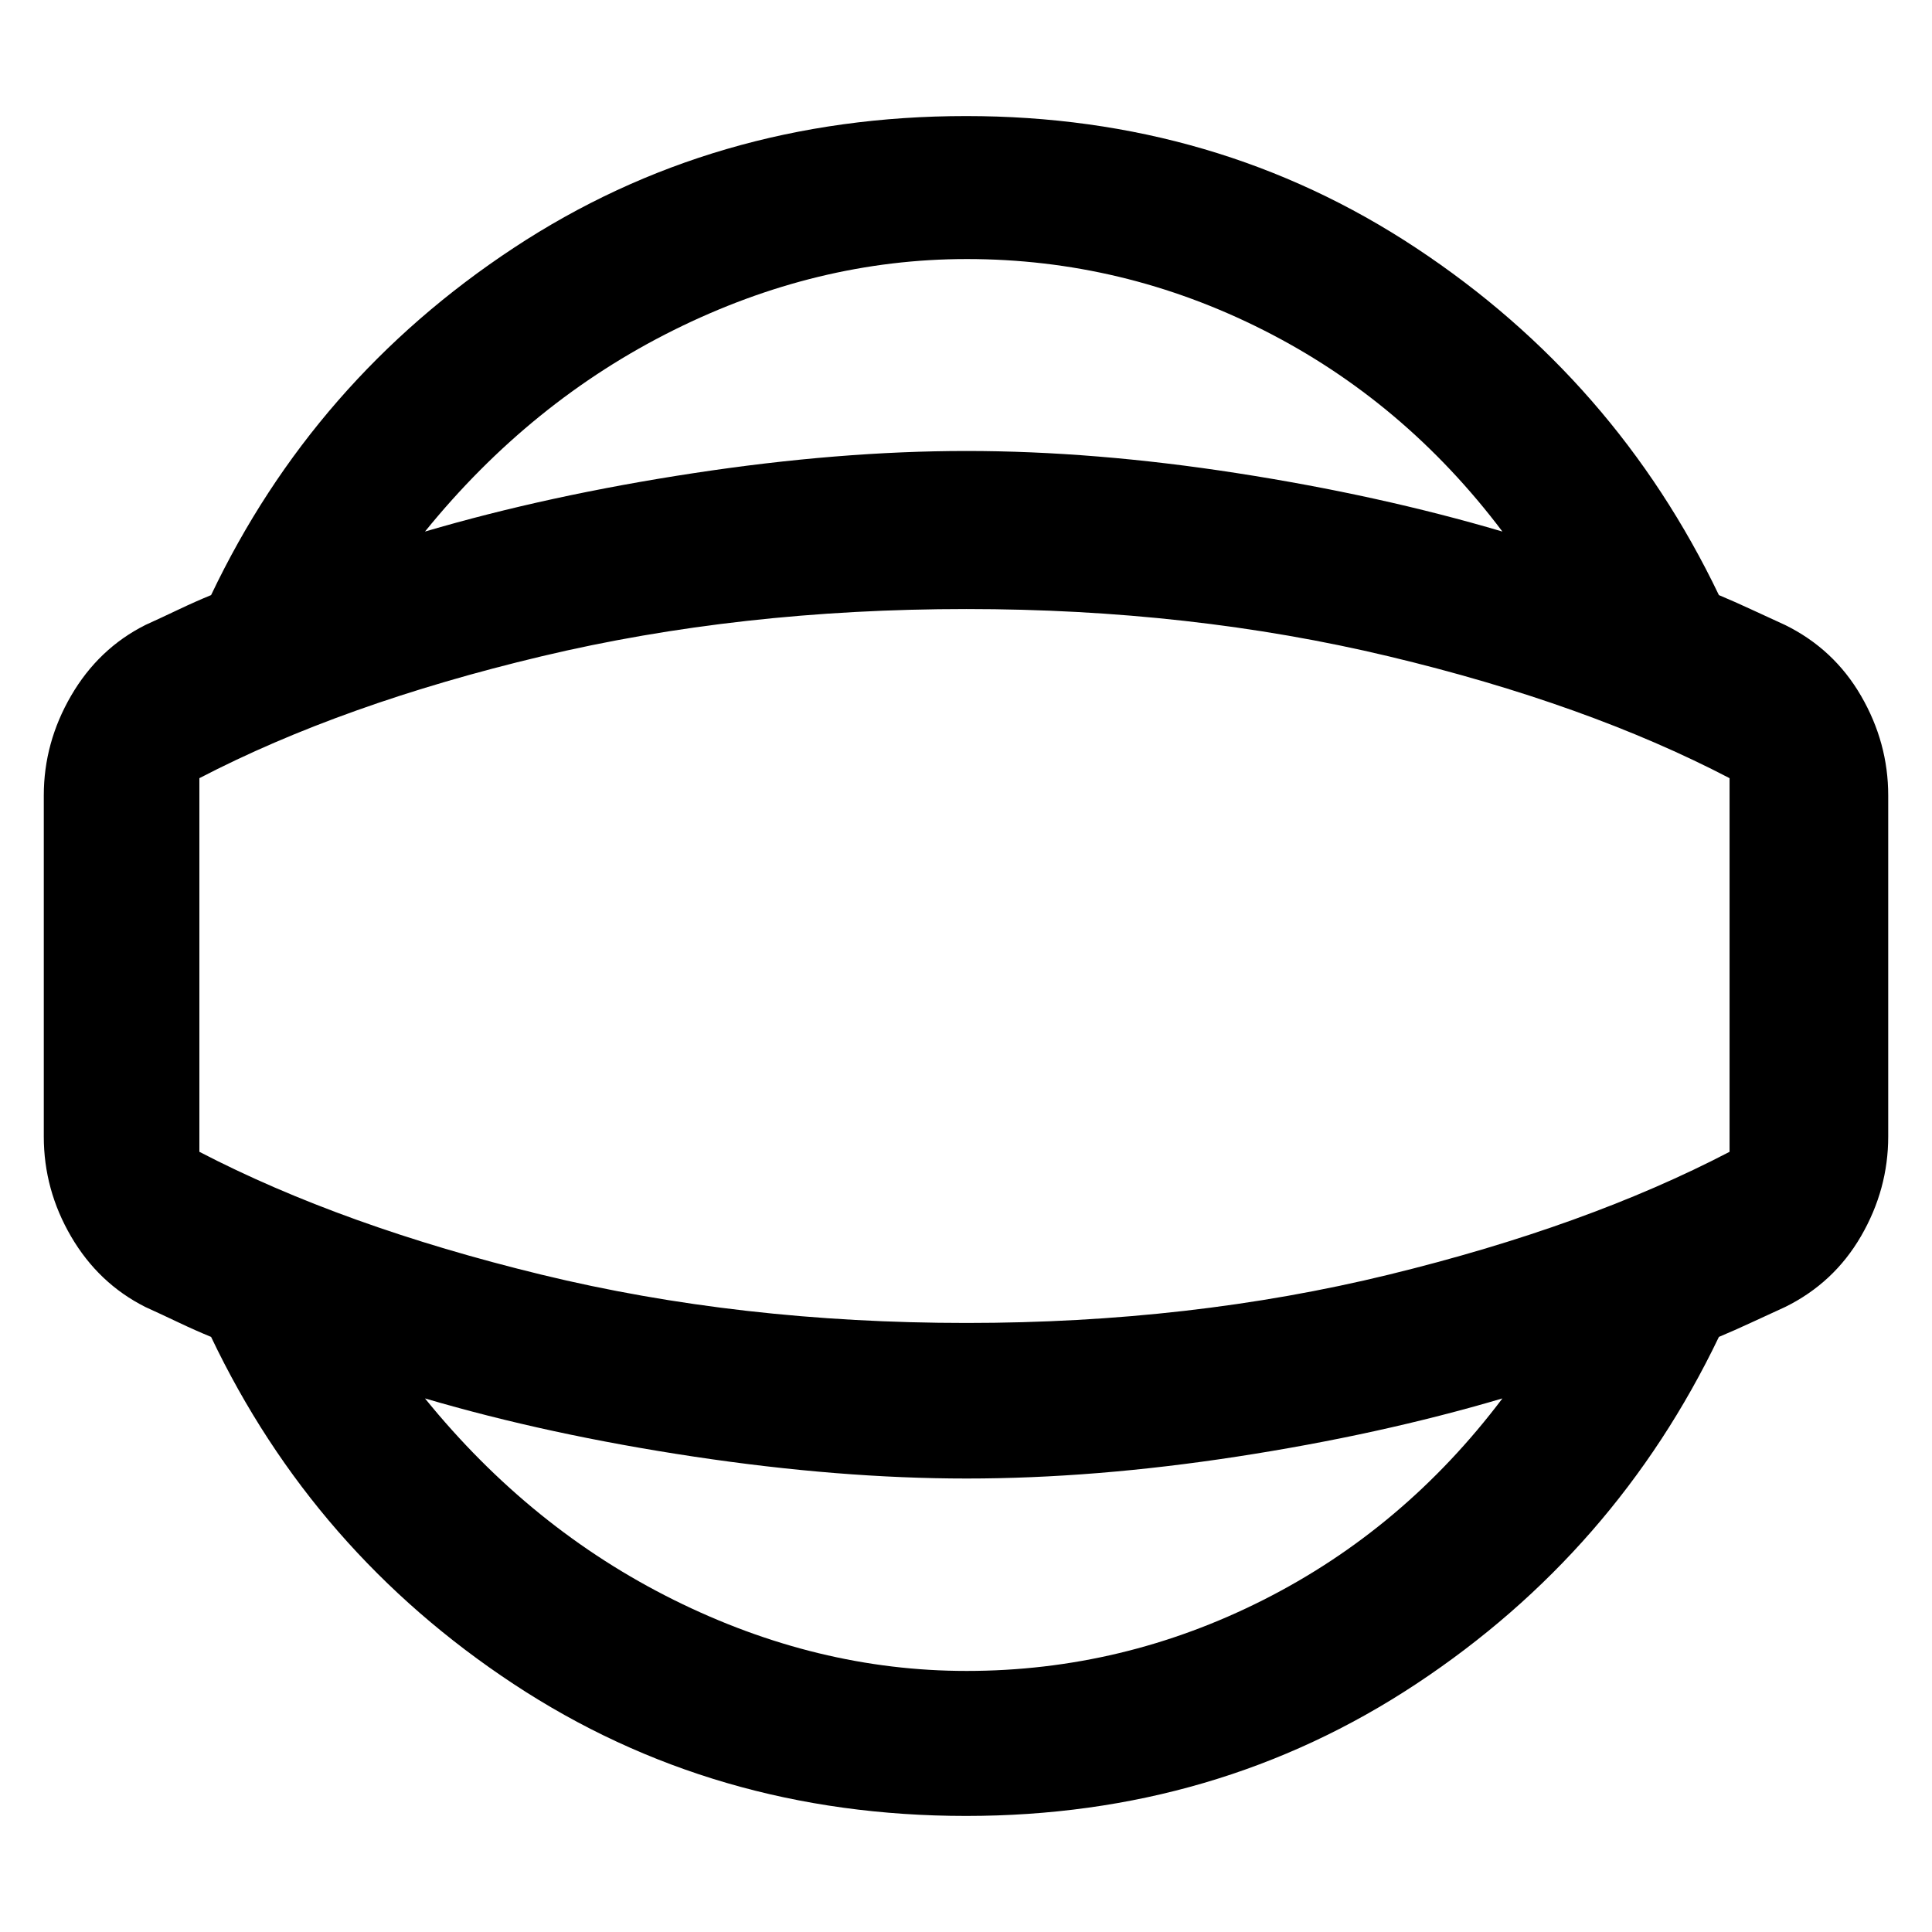 <svg xmlns="http://www.w3.org/2000/svg" height="48" viewBox="0 -960 960 960" width="48"><path d="M480.05-57.67q-125.5 0-224.88-65.57T104.89-295.7q-7.85-3.22-16.17-7.18-8.33-3.97-16.52-7.69-23.24-11.71-36.84-34.95-13.6-23.24-13.6-49.72v-169.52q0-26.24 13.6-49.6 13.6-23.36 36.84-35.07 8.19-3.72 16.52-7.69 8.32-3.96 16.17-7.18 50.9-106.89 150.28-172.46 99.38-65.57 224.88-65.57 124.5 0 223.66 65.59t150.4 172.44q7.7 3.22 16.22 7.18 8.52 3.97 16.71 7.69 24.24 11.95 37.72 35.23 13.48 23.28 13.48 49.44v169.52q0 26.16-13.48 49.44-13.48 23.28-37.72 35.23-8.19 3.72-16.71 7.69-8.52 3.96-16.22 7.18-51.24 106.85-150.4 172.44T480.05-57.67Zm.19-72.05q77.68 0 147.57-35.32 69.88-35.31 118.73-100.09-61.08 18.04-131.9 28.92-70.83 10.88-134.28 10.88-63.22 0-135.54-10.88-72.33-10.88-133.65-28.92 52.57 64.8 123.64 100.11 71.07 35.3 145.43 35.3Zm0-350.28Zm.12-351.28q-74.57 0-145.59 35.3-71.03 35.31-123.6 100.11 61.32-18.04 133.61-29.04 72.29-11 135.46-11 63.49 0 134.36 11 70.86 11 131.94 29.04-48.85-64.78-118.73-100.09-69.89-35.32-147.45-35.32Zm-.12 528.65q111.51 0 209.82-24 98.31-24 169.35-61.04v-185.66q-71.04-37.04-169.35-60.54-98.31-23.5-209.82-23.5-112.51 0-211.2 23.5-98.69 23.5-169.97 60.54v185.66q71.28 37.04 169.97 61.04t211.2 24Z"/></svg>